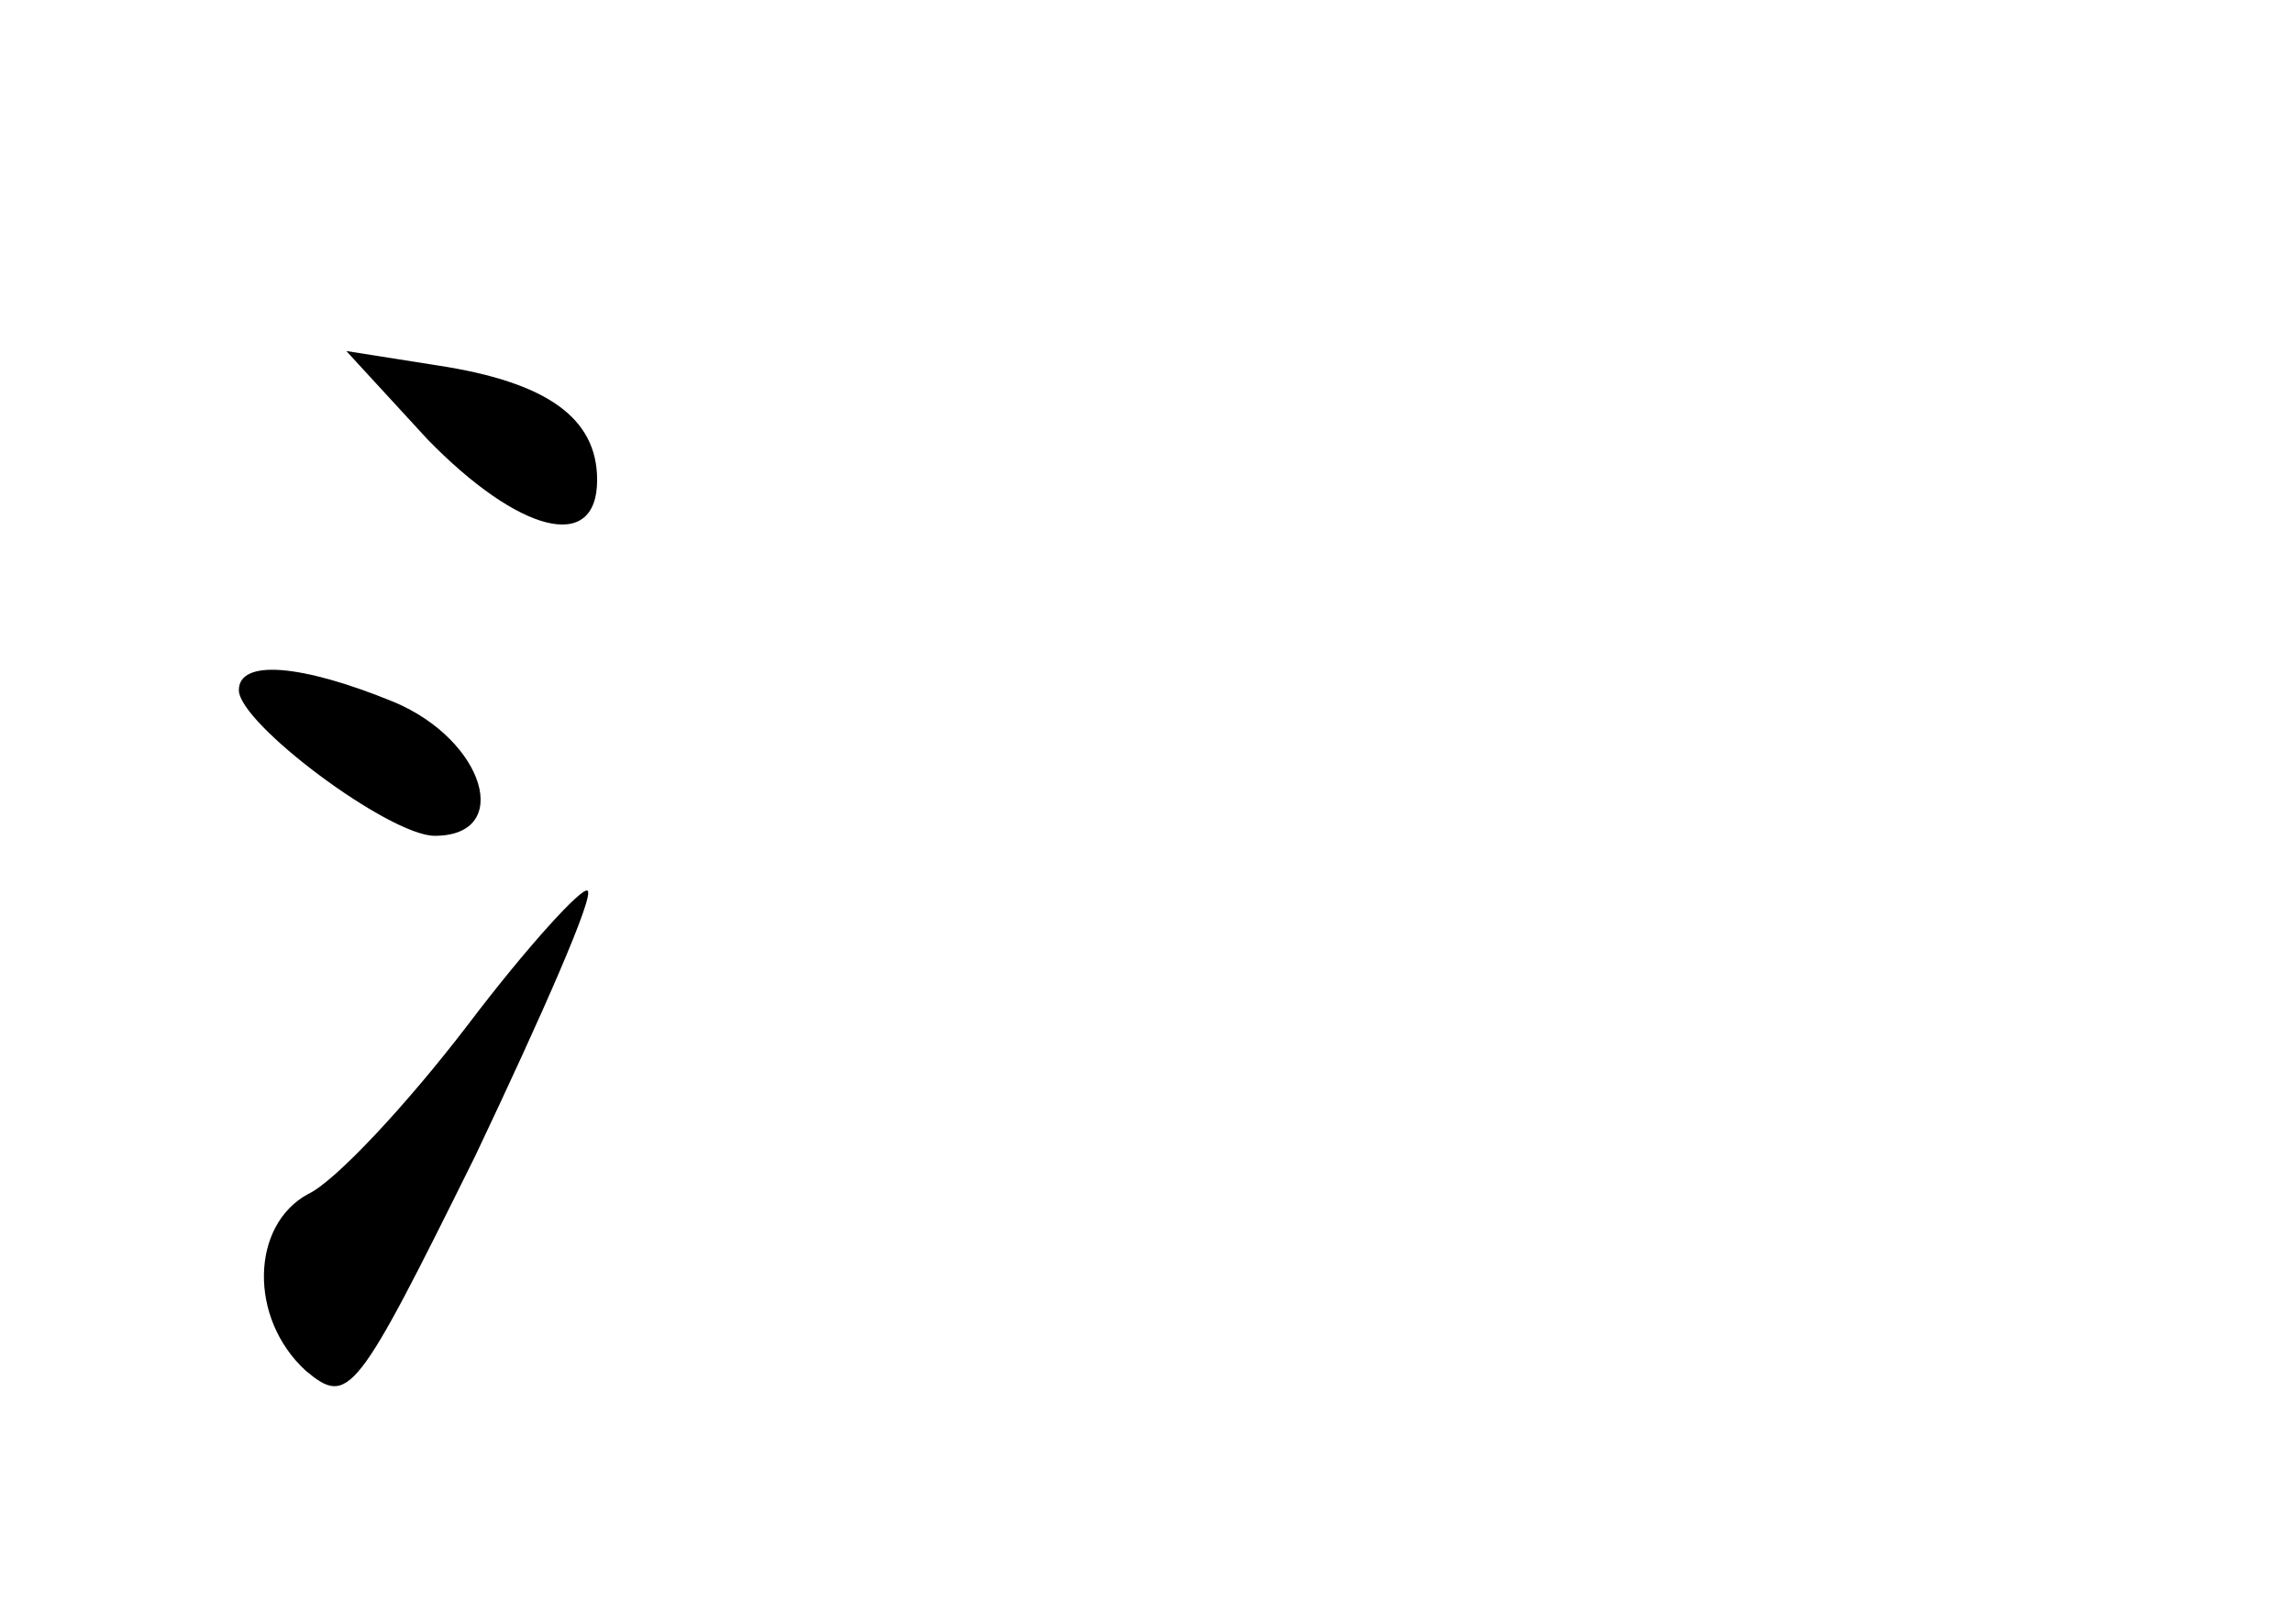 <?xml version="1.0" standalone="no"?>
<!DOCTYPE svg PUBLIC "-//W3C//DTD SVG 20010904//EN"
 "http://www.w3.org/TR/2001/REC-SVG-20010904/DTD/svg10.dtd">
<svg version="1.0" xmlns="http://www.w3.org/2000/svg"
 width="96pt" height="68pt" viewBox="0 0 96 68"
 preserveAspectRatio="xMidYMid meet">
<g transform="translate(0,68) scale(0.1,-0.1)"
fill="#000000" stroke="none">
<path d="M179 496 c38 -39 71 -48 71 -17 0 26 -21 41 -67 48 l-38 6 34 -37z"/>
<path d="M100 391 c0 -14 63 -61 82 -61 33 0 21 40 -17 56 -39 16 -65 18 -65
5z"/>
<path d="M196 251 c-26 -34 -56 -66 -67 -71 -24 -13 -25 -52 -1 -74 18 -15 21
-11 71 90 28 59 50 109 47 111 -2 2 -25 -23 -50 -56z"/>
</g>
</svg>
